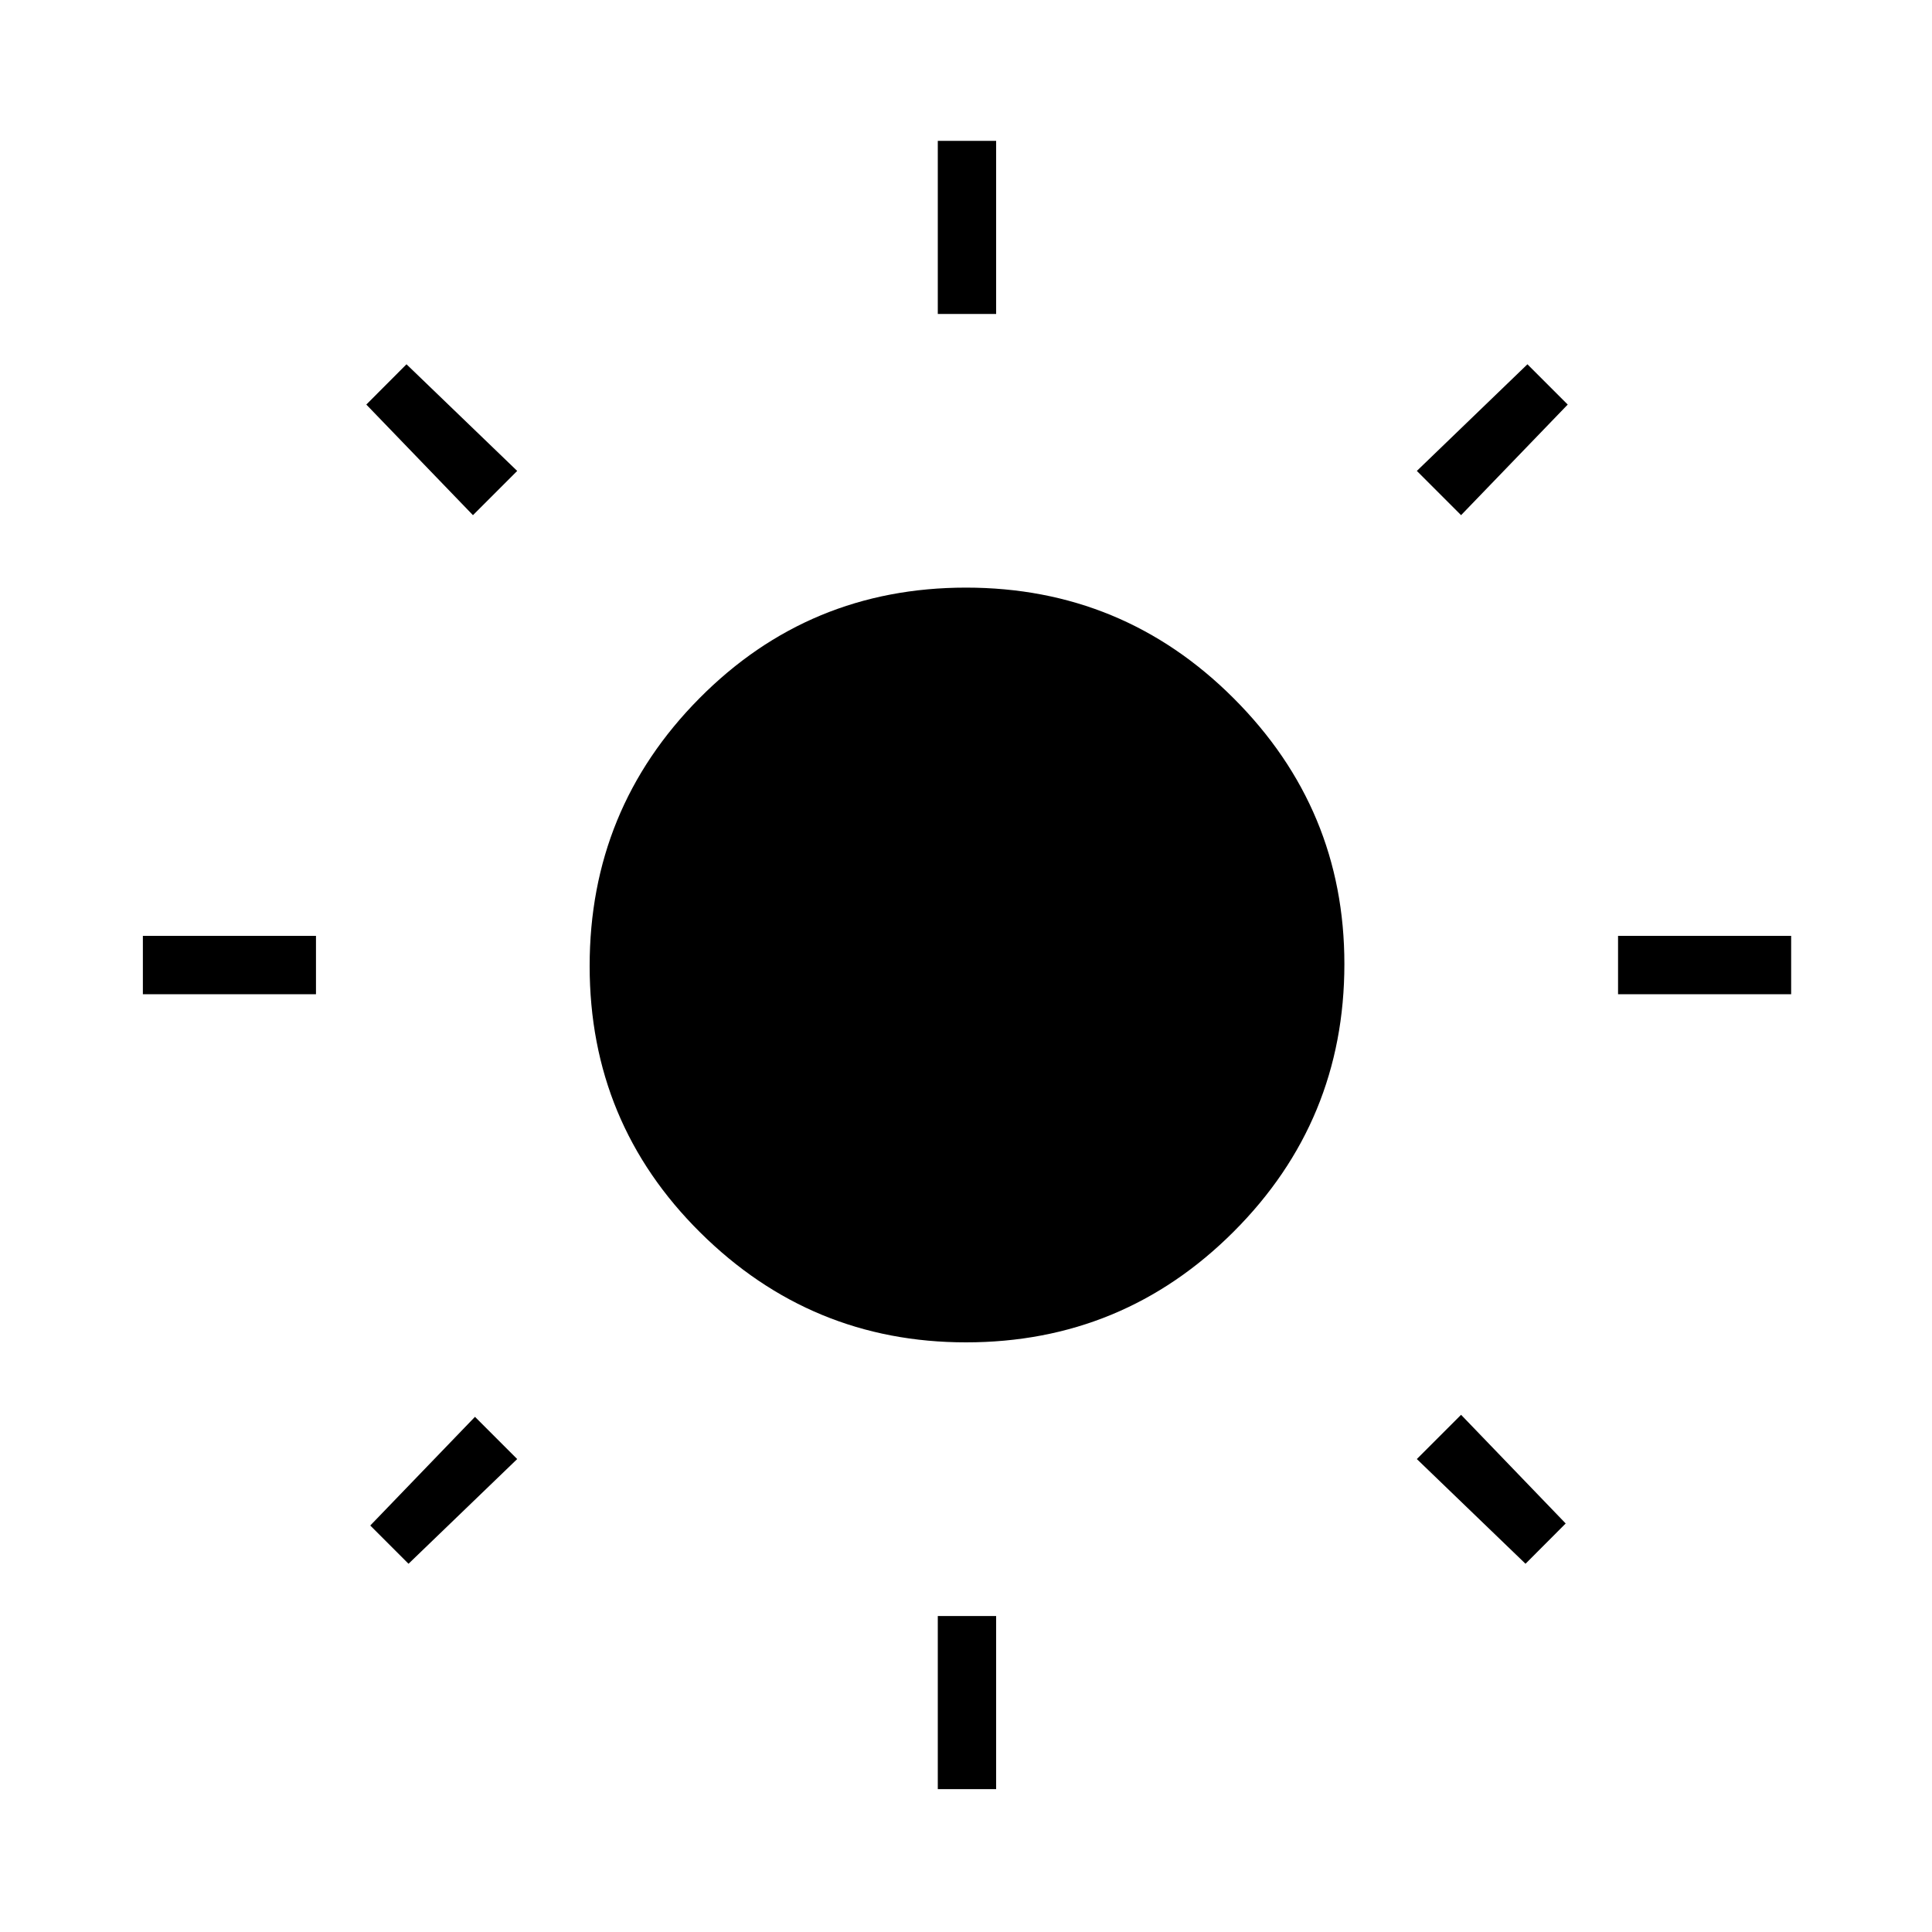 <svg xmlns="http://www.w3.org/2000/svg" height="20" width="20"><path d="M9.708 3.25V1.458H10.312V3.25ZM9.708 18.521V16.729H10.312V18.521ZM16.75 10.292V9.688H18.542V10.292ZM1.479 10.292V9.688H3.271V10.292ZM15.125 5.333 14.667 4.875 15.812 3.771 16.229 4.188ZM4.229 16.188 3.833 15.792 4.917 14.667 5.354 15.104ZM15.792 16.188 14.667 15.104 15.125 14.646 16.208 15.771ZM4.896 5.333 3.792 4.188 4.208 3.771 5.354 4.875ZM10 13.896Q8.396 13.896 7.25 12.76Q6.104 11.625 6.104 10Q6.104 8.375 7.24 7.229Q8.375 6.083 10 6.083Q11.625 6.083 12.771 7.229Q13.917 8.375 13.917 9.979Q13.917 11.604 12.771 12.75Q11.625 13.896 10 13.896Z"/></svg>